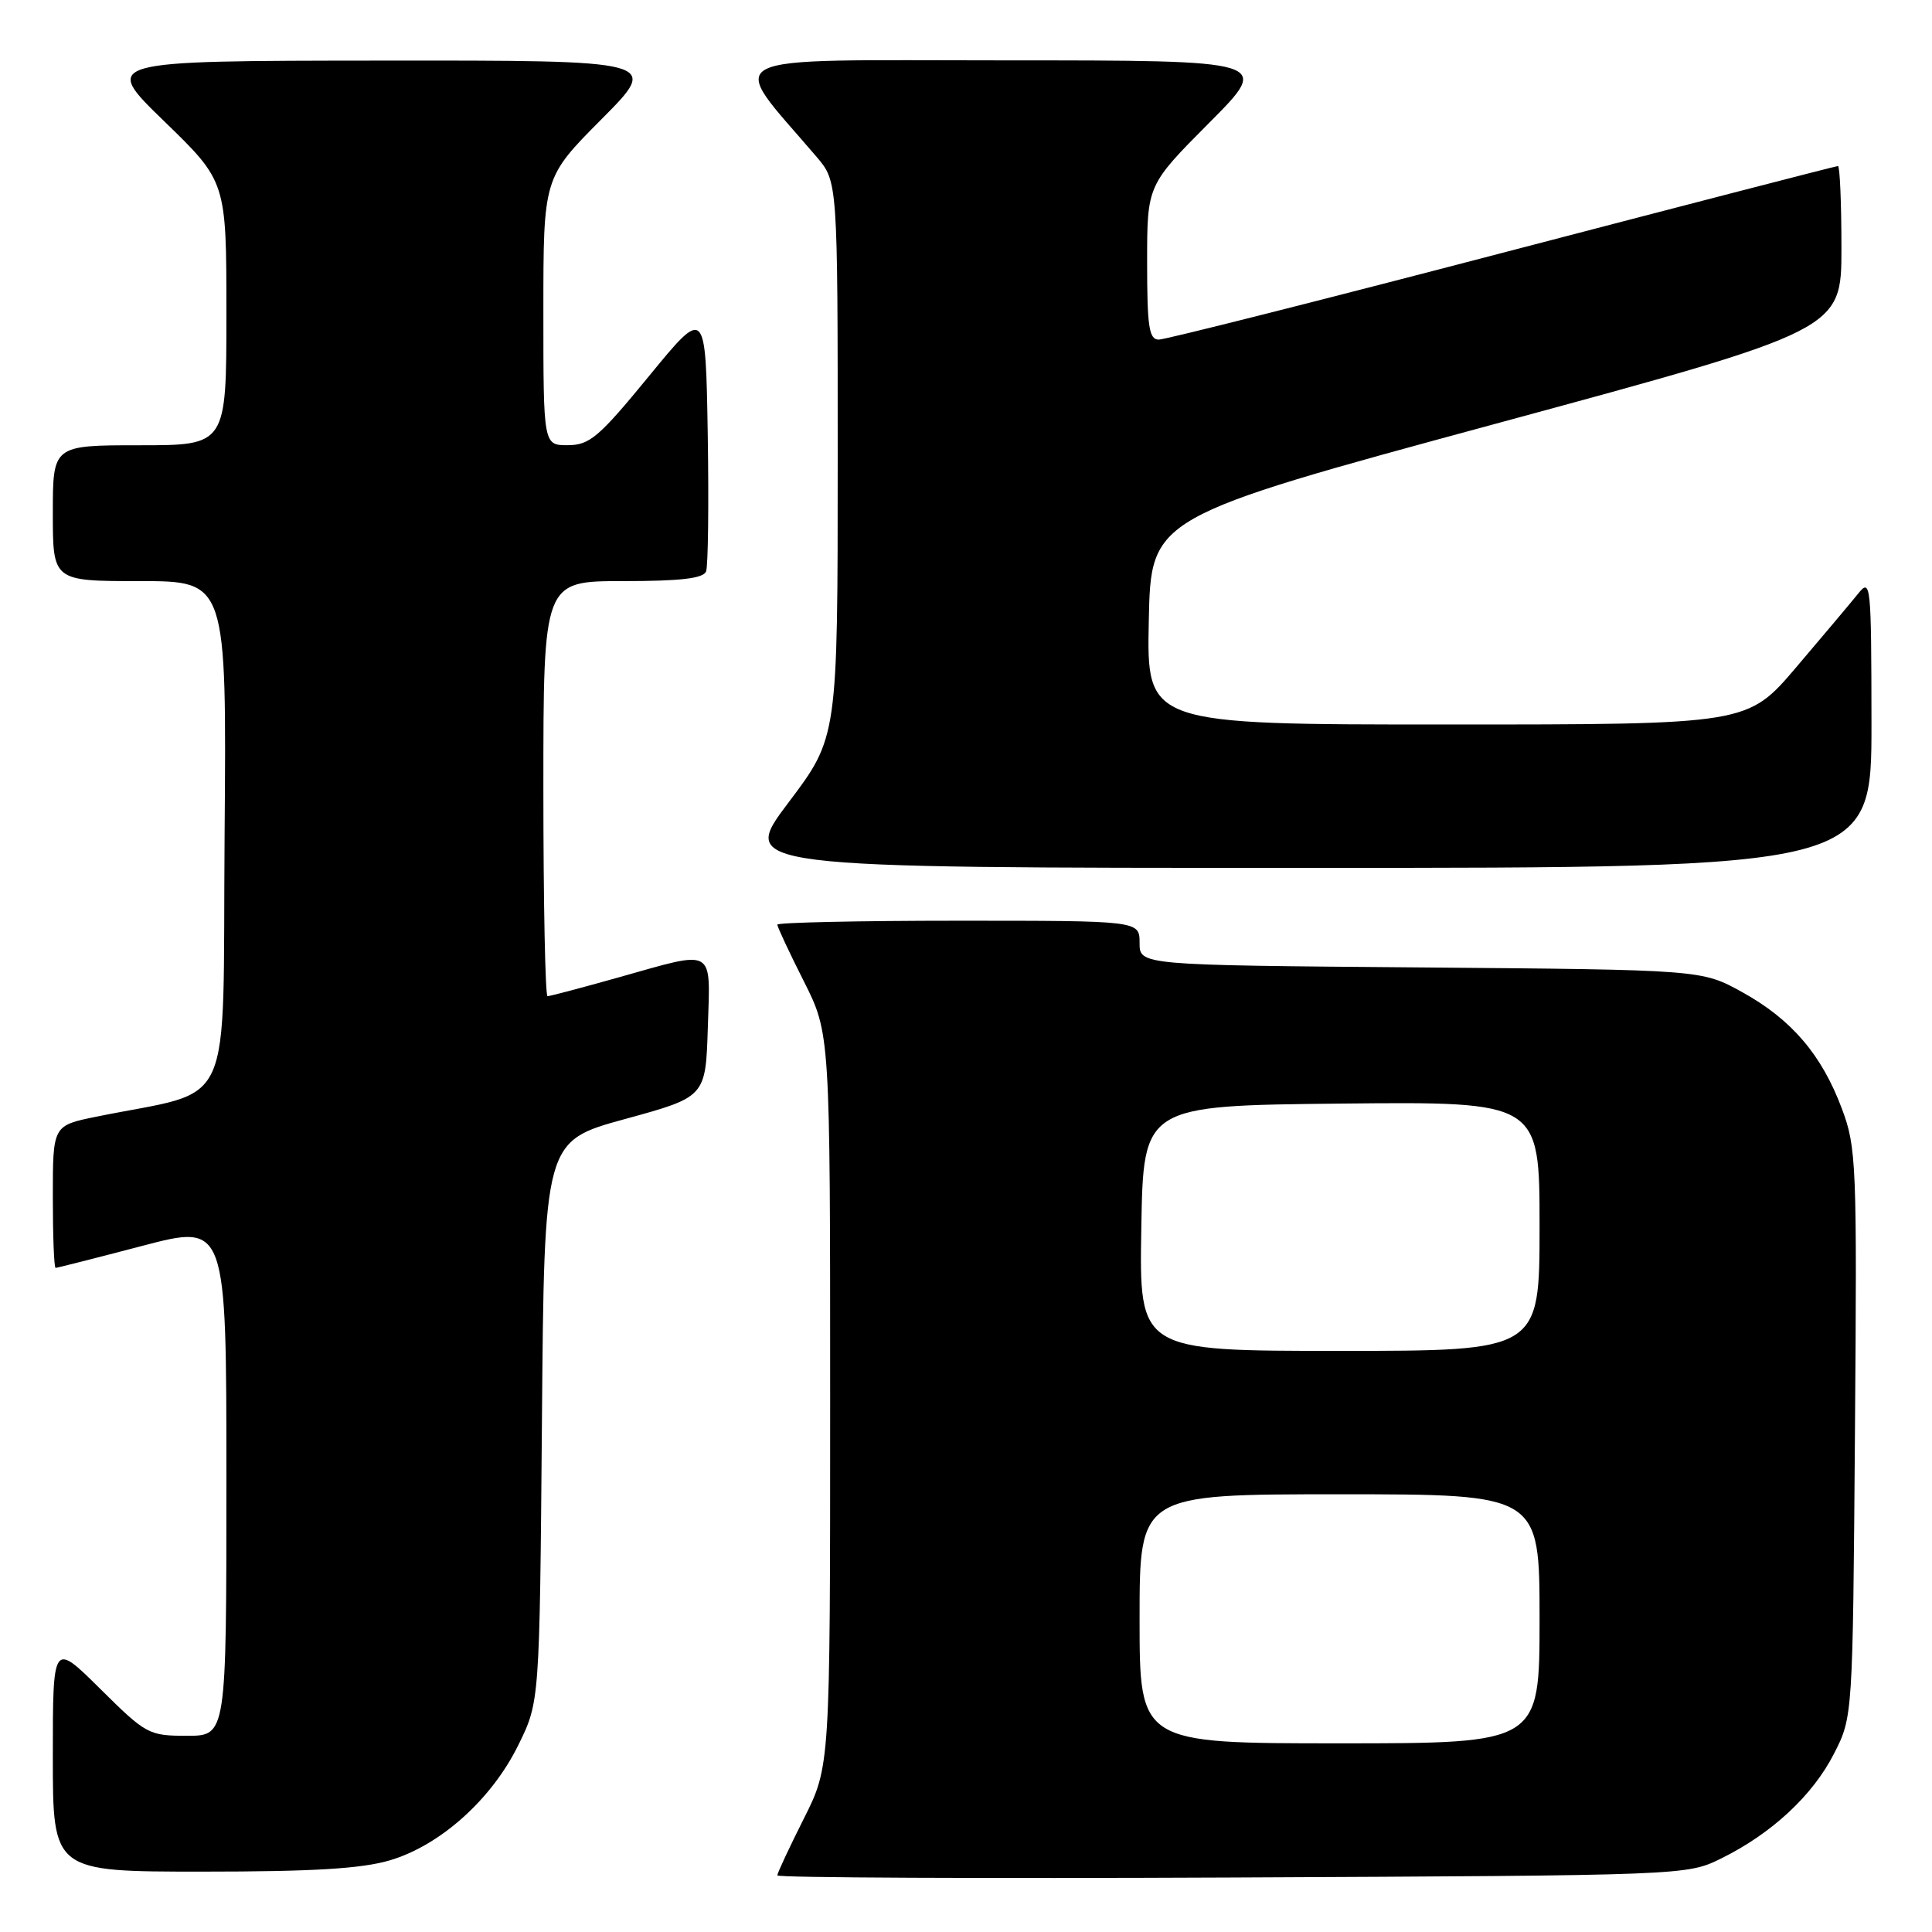 <?xml version="1.0" encoding="UTF-8" standalone="no"?>
<!DOCTYPE svg PUBLIC "-//W3C//DTD SVG 1.1//EN" "http://www.w3.org/Graphics/SVG/1.1/DTD/svg11.dtd" >
<svg xmlns="http://www.w3.org/2000/svg" xmlns:xlink="http://www.w3.org/1999/xlink" version="1.1" viewBox="0 0 256 256">
 <g >
 <path fill="currentColor"
d=" M 228.08 246.25 C 234.76 242.95 240.18 237.92 243.01 232.38 C 245.50 227.50 245.50 227.50 245.79 189.91 C 246.07 154.21 245.99 152.04 244.06 146.91 C 241.39 139.76 237.39 135.08 230.86 131.47 C 225.50 128.50 225.50 128.50 188.25 128.19 C 151.00 127.89 151.00 127.89 151.00 124.94 C 151.00 122.00 151.00 122.00 127.00 122.00 C 113.80 122.00 103.00 122.24 103.00 122.52 C 103.00 122.81 104.57 126.18 106.50 130.00 C 110.00 136.95 110.00 136.95 110.00 185.50 C 110.00 234.05 110.00 234.05 106.50 241.00 C 104.58 244.82 103.00 248.20 103.00 248.50 C 103.00 248.81 130.11 248.93 163.25 248.78 C 223.48 248.50 223.50 248.50 228.08 246.25 Z  M 51.67 246.50 C 58.35 244.52 65.17 238.40 68.69 231.21 C 71.50 225.50 71.50 225.50 71.81 188.36 C 72.11 151.21 72.11 151.21 82.81 148.28 C 93.50 145.35 93.50 145.35 93.79 136.18 C 94.12 125.42 94.91 125.87 82.00 129.50 C 77.11 130.88 72.86 132.00 72.55 132.00 C 72.25 132.00 72.00 119.62 72.00 104.50 C 72.00 77.00 72.00 77.00 82.53 77.00 C 90.19 77.00 93.20 76.65 93.56 75.71 C 93.83 75.01 93.93 66.83 93.78 57.55 C 93.50 40.68 93.50 40.68 86.00 49.83 C 79.36 57.93 78.13 58.98 75.25 58.99 C 72.00 59.00 72.00 59.00 72.00 41.27 C 72.00 23.54 72.00 23.54 79.73 15.77 C 87.45 8.00 87.45 8.00 50.48 8.03 C 13.50 8.06 13.50 8.06 21.75 16.06 C 30.00 24.06 30.00 24.06 30.00 41.53 C 30.00 59.00 30.00 59.00 18.50 59.00 C 7.00 59.00 7.00 59.00 7.00 68.00 C 7.00 77.00 7.00 77.00 18.51 77.00 C 30.03 77.00 30.03 77.00 29.76 110.67 C 29.47 148.31 31.35 144.18 12.75 147.97 C 7.00 149.14 7.00 149.14 7.00 158.57 C 7.00 163.76 7.16 168.00 7.37 168.00 C 7.57 168.00 12.74 166.69 18.87 165.08 C 30.00 162.16 30.00 162.16 30.00 196.08 C 30.00 230.00 30.00 230.00 24.78 230.00 C 19.71 230.00 19.36 229.81 13.28 223.78 C 7.00 217.56 7.00 217.56 7.00 232.78 C 7.00 248.00 7.00 248.00 26.82 248.00 C 41.50 248.00 47.94 247.61 51.67 246.50 Z  M 247.98 95.75 C 247.96 77.35 247.88 76.59 246.23 78.64 C 245.28 79.82 241.59 84.21 238.03 88.39 C 231.56 96.00 231.56 96.00 191.75 96.00 C 151.94 96.00 151.94 96.00 152.22 82.27 C 152.50 68.54 152.50 68.54 198.25 56.13 C 244.00 43.72 244.00 43.72 244.00 32.86 C 244.00 26.89 243.79 22.00 243.54 22.00 C 243.29 22.00 223.28 27.18 199.09 33.50 C 174.89 39.83 154.40 45.00 153.55 45.00 C 152.25 45.00 152.00 43.33 152.00 34.77 C 152.00 24.54 152.00 24.54 160.23 16.27 C 168.46 8.00 168.46 8.00 133.11 8.00 C 93.98 8.00 96.28 6.82 108.20 20.78 C 111.00 24.07 111.00 24.07 111.00 60.88 C 111.00 97.70 111.00 97.70 104.47 106.35 C 97.95 115.00 97.95 115.00 172.97 115.00 C 248.00 115.00 248.00 115.00 247.98 95.75 Z  M 151.00 214.50 C 151.00 198.00 151.00 198.00 177.50 198.00 C 204.00 198.00 204.00 198.00 204.00 214.50 C 204.00 231.00 204.00 231.00 177.50 231.00 C 151.00 231.00 151.00 231.00 151.00 214.50 Z  M 151.23 162.75 C 151.50 146.50 151.50 146.50 177.75 146.23 C 204.00 145.97 204.00 145.97 204.00 162.48 C 204.00 179.00 204.00 179.00 177.48 179.00 C 150.95 179.00 150.95 179.00 151.23 162.75 Z "/>
</g>
</svg>